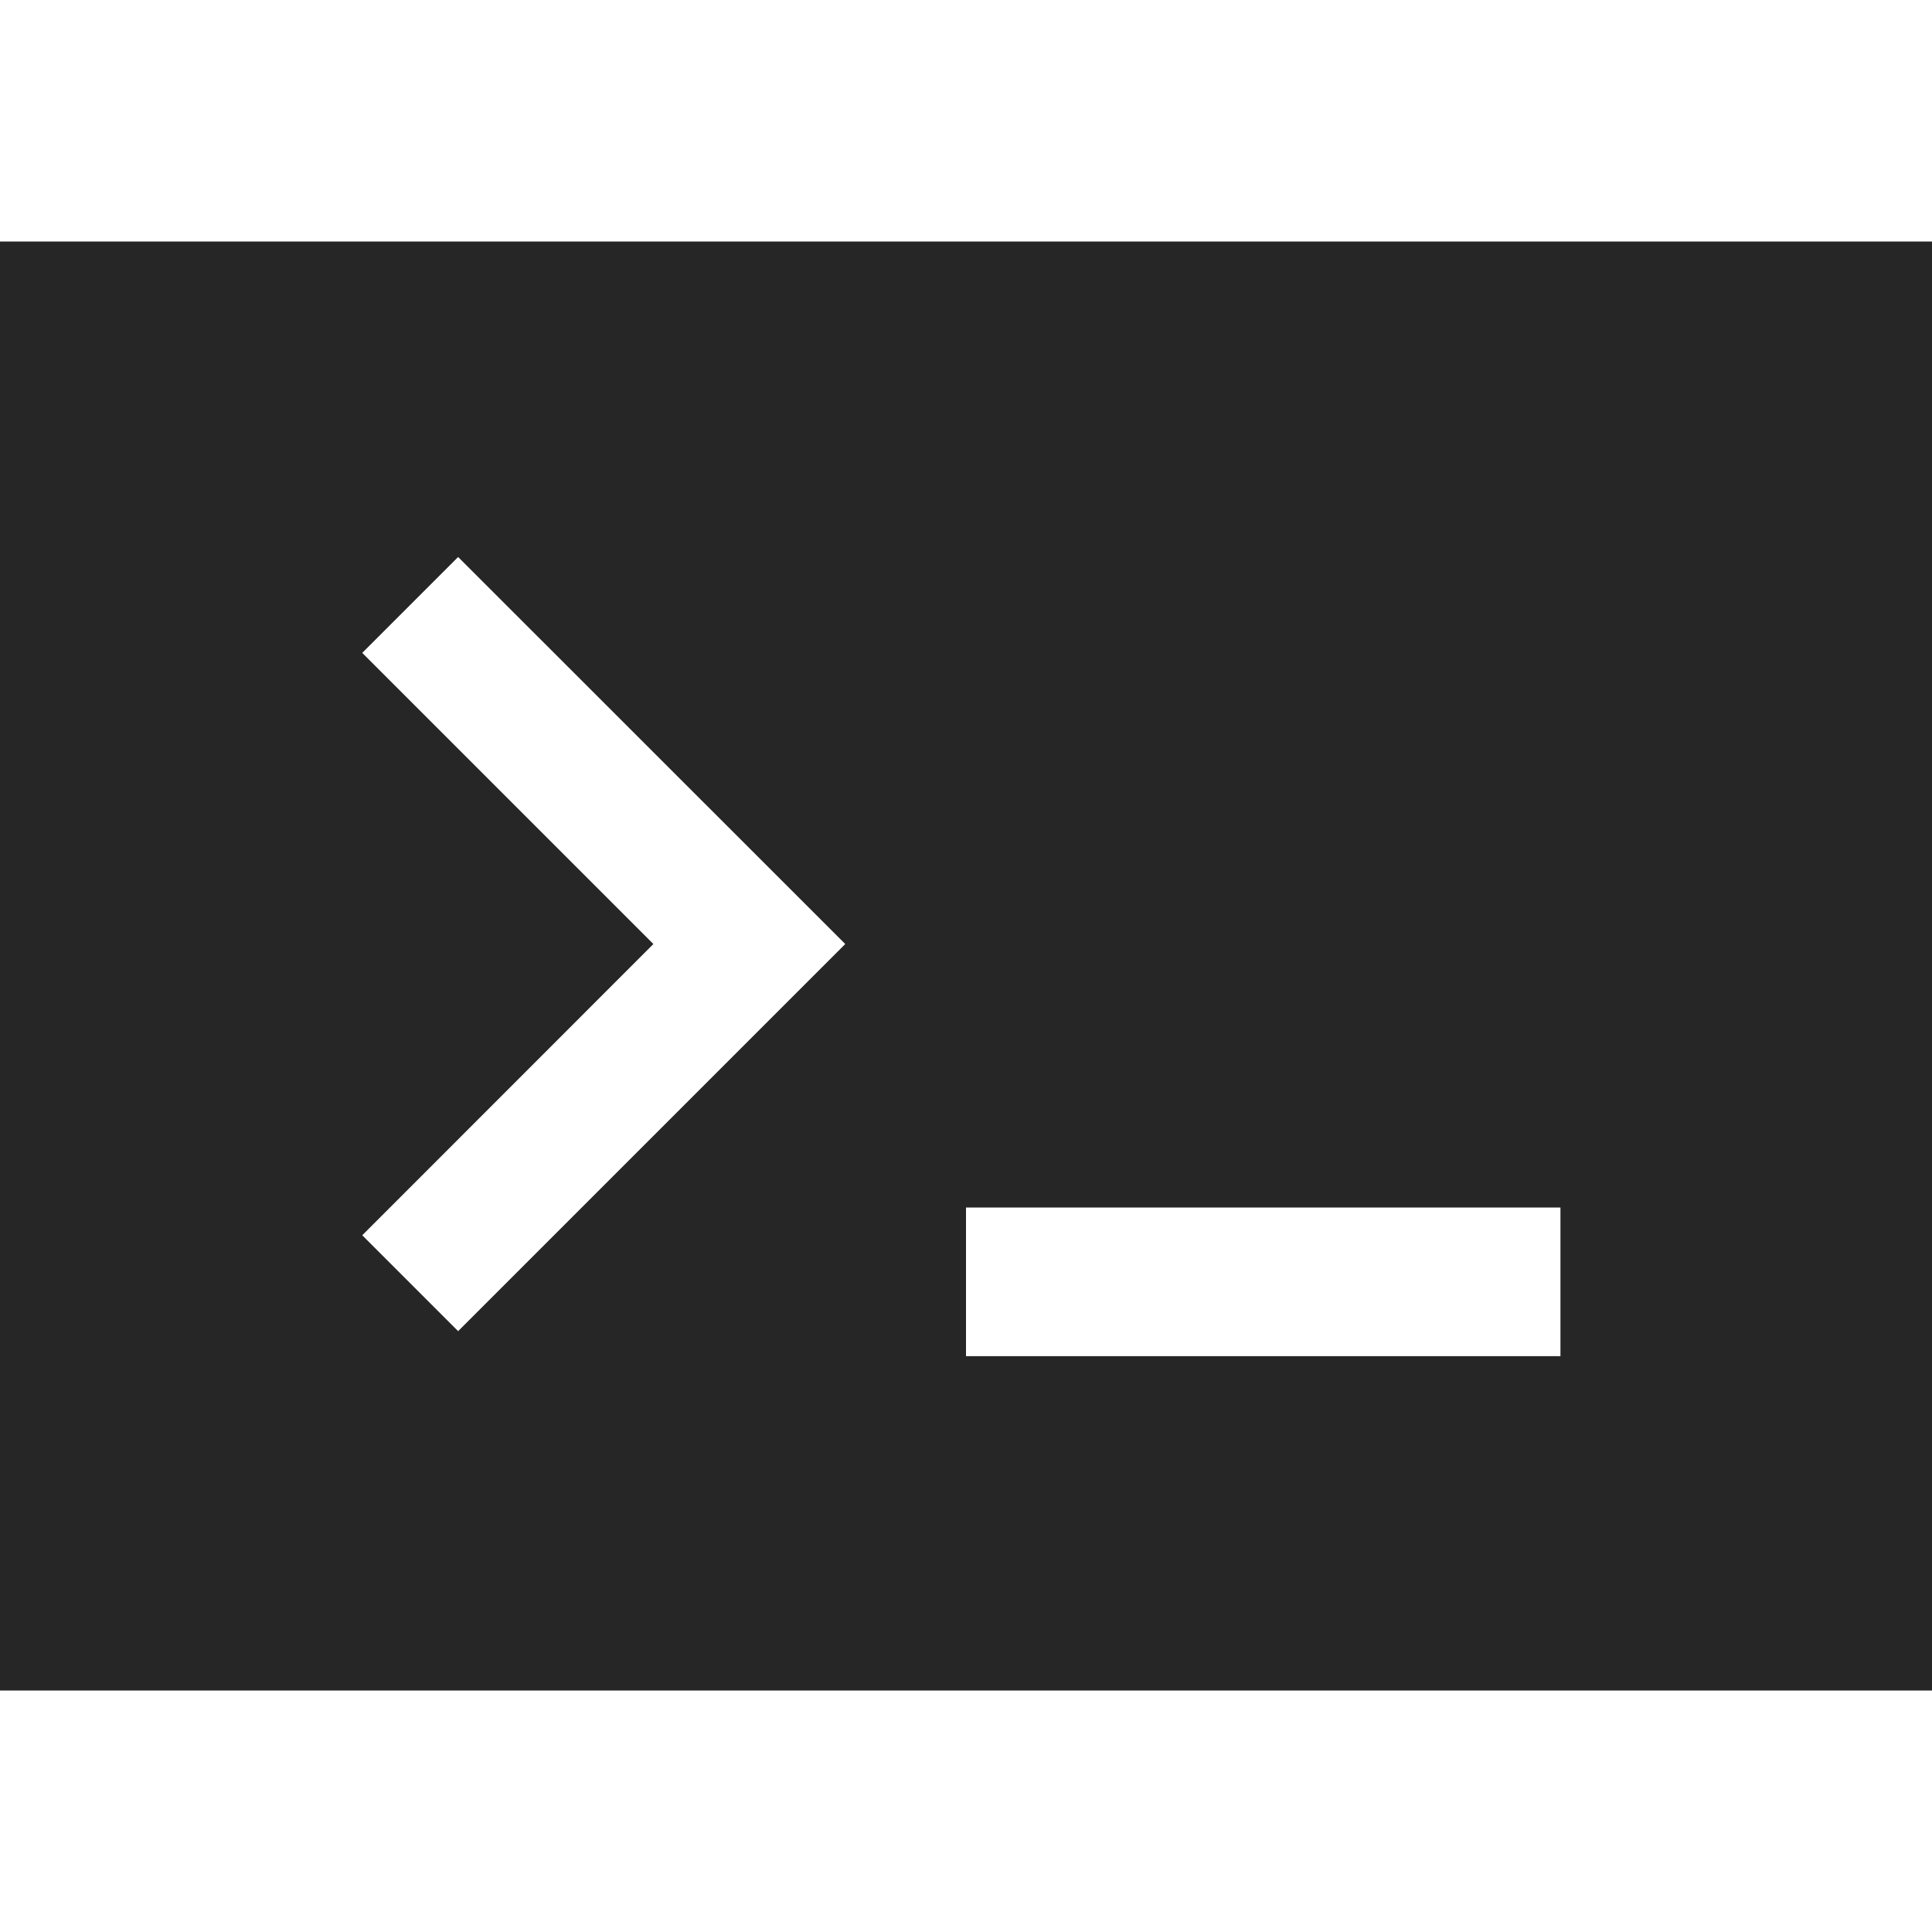 <?xml version="1.0" standalone="no"?><!DOCTYPE svg PUBLIC "-//W3C//DTD SVG 1.1//EN" "http://www.w3.org/Graphics/SVG/1.1/DTD/svg11.dtd"><svg t="1705478434546" class="icon" viewBox="0 0 1024 1024" version="1.1" xmlns="http://www.w3.org/2000/svg" p-id="4190" xmlns:xlink="http://www.w3.org/1999/xlink" width="512" height="512"><path d="M0 128v768h1024V128H0z m242.816 577.536L192 654.72l154.304-154.368L192 346.048l50.816-50.816L448 500.352l-205.184 205.184z m584.32 13.248H512V640h315.072v78.72z" fill="#262626" p-id="4191"></path></svg>